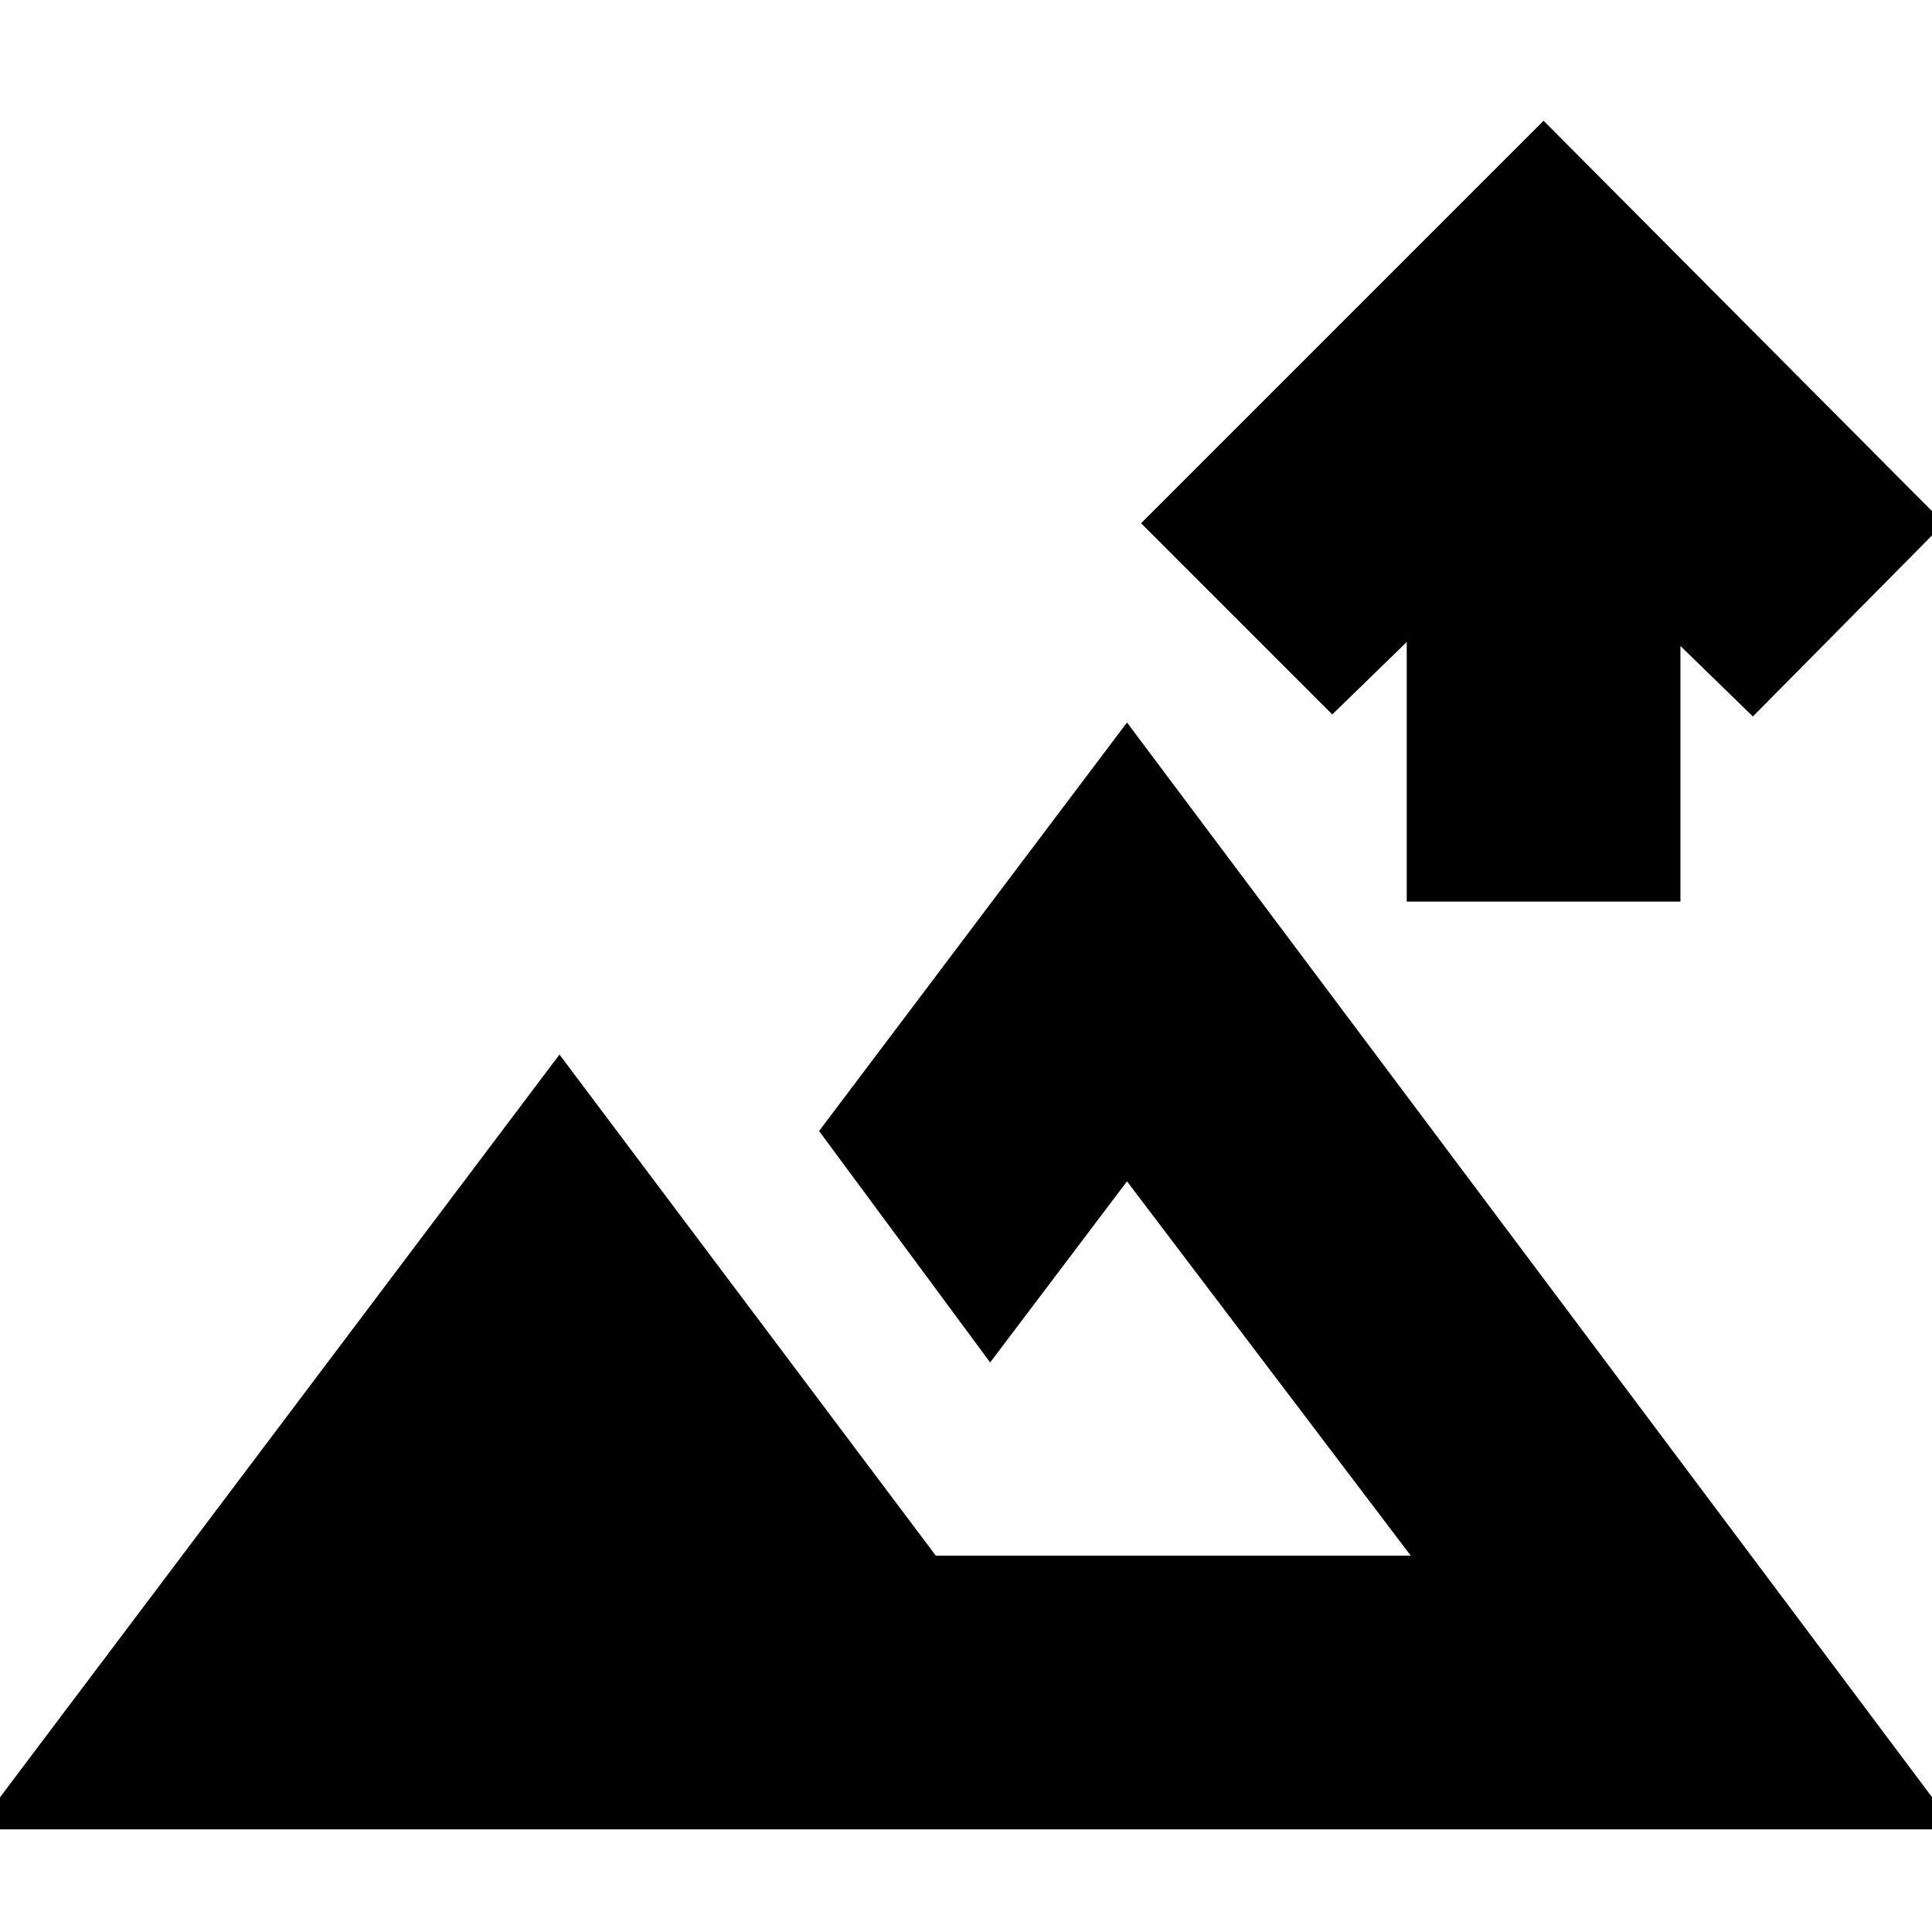 <svg xmlns="http://www.w3.org/2000/svg" height="24" viewBox="0 -960 960 960" width="24"><path d="M699-512v-129l-37 36-95-95 200-200 199 200-95 96-36-35v127H699ZM-12-51l290-385 187 249h236L560-373l-68 90-85-115 153-203L972-51H-12Zm504-136Z"/></svg>